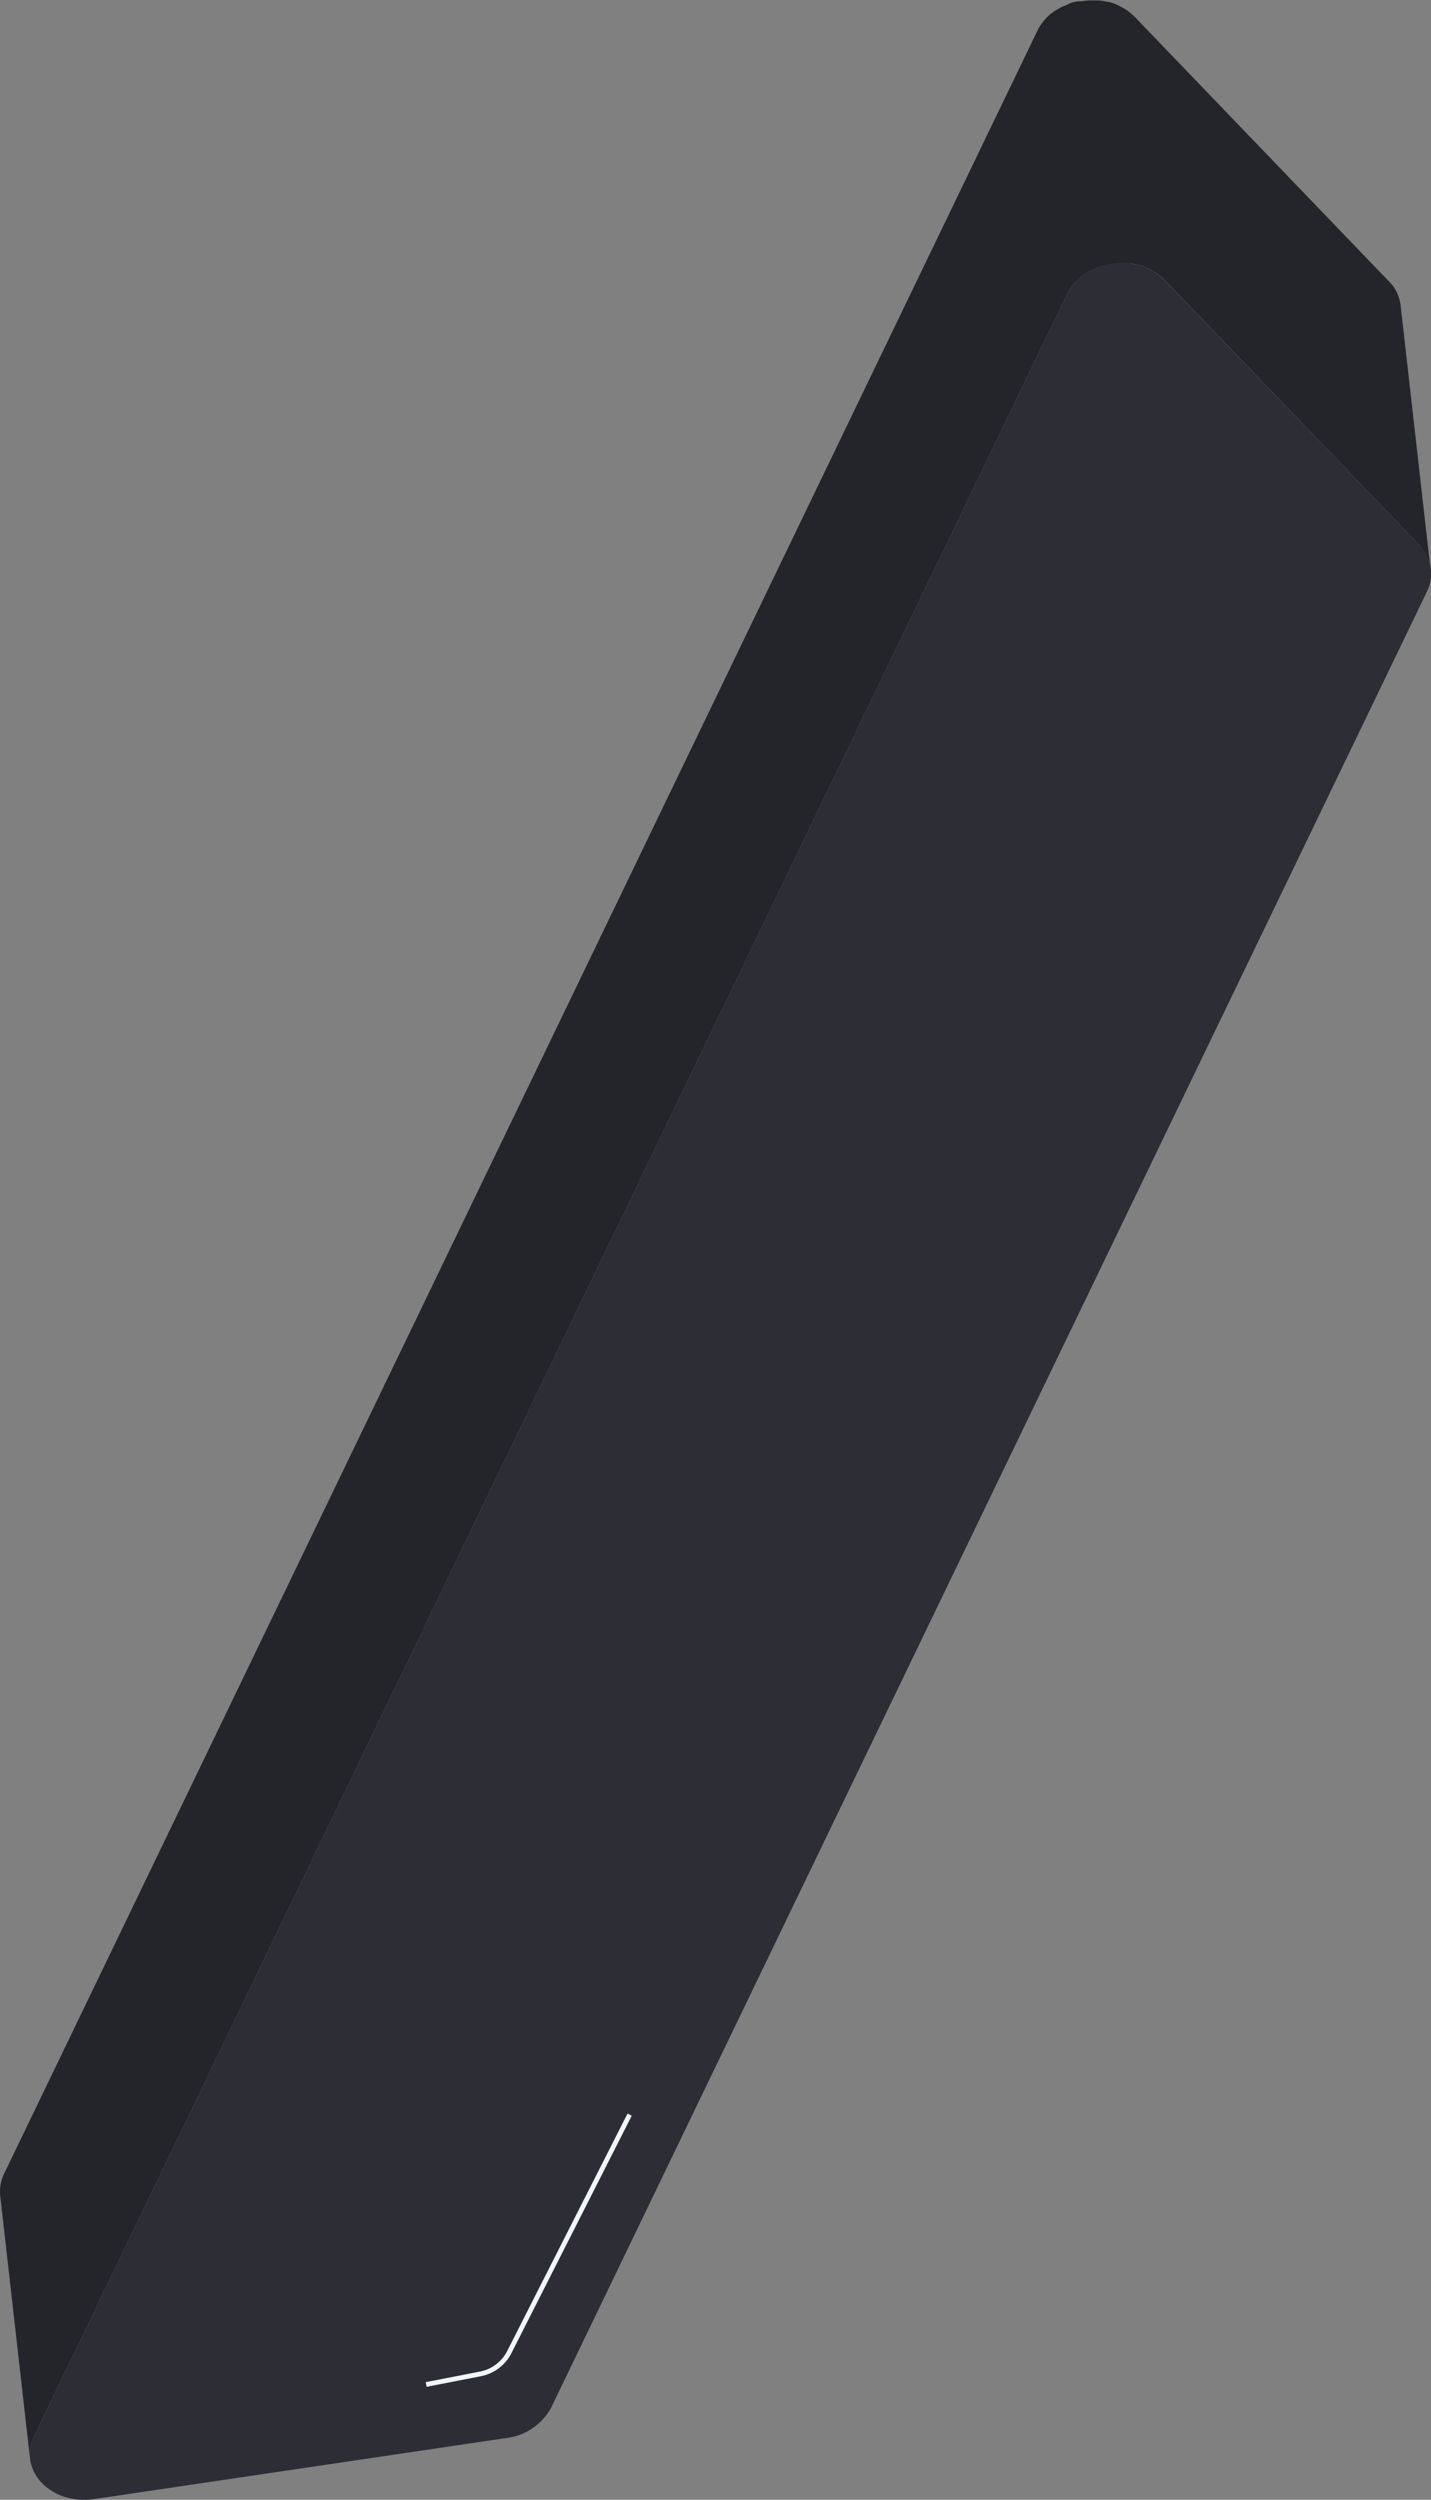 <svg xmlns="http://www.w3.org/2000/svg" viewBox="0 0 301.47 526.45"><rect x="0" y="0" width="301.47" height="526.45" fill="#808080" stroke="none"/><defs><style>.cls-1{fill:#24242b;}.cls-2{fill:#2d2d35;}.cls-3{fill:none;stroke:#f1f6f91c;stroke-miterlimit:10;}</style></defs><title>Recurso 15</title><g id="Capa_2" data-name="Capa 2"><g id="Capa_1-2" data-name="Capa 1"><path class="cls-1" d="M299.93,116a8,8,0,0,1,.68,1.16s0,0,0,.08a8.24,8.24,0,0,1,.49,1.28v0a10.08,10.08,0,0,1,.27,1.35l-6.28-55.38s0-.1,0-.15c0-.21-.07-.42-.11-.63s-.09-.38-.14-.57v-.05c-.06-.2-.12-.4-.2-.6s-.16-.41-.25-.61l0,0s0,0,0-.08-.16-.32-.25-.48-.24-.41-.38-.62l0-.06a.76.76,0,0,1-.08-.11c-.12-.16-.23-.33-.36-.48s-.35-.41-.53-.6L239.05,3.55l-.12-.12a10.4,10.4,0,0,0-.79-.7,1.54,1.54,0,0,0-.19-.17v0a11,11,0,0,0-1.06-.72l-.32-.18c-.28-.16-.57-.31-.86-.45L235.35,1a10.33,10.33,0,0,0-1.21-.45,5.26,5.26,0,0,0-.53-.15l-.24,0q-.44-.1-.87-.18l-.28-.06h-.16l-.5-.06-.42,0h-.21l-.39,0h-1.22l-.83.07h0l-.75.1-.23,0-.26,0-.27,0-.64.16-.09,0h0c-.25.07-.5.14-.75.23l-.19.07L225,.93l-.31.11-.44.2-.22.1-.1,0c-.26.13-.53.26-.79.41l0,0-.23.14c-.2.12-.4.23-.59.36a.18.18,0,0,1-.07,0l-.61.46-.29.21,0,0a4.79,4.79,0,0,0-.47.43l-.36.33c-.16.16-.3.33-.45.5s-.21.23-.3.35-.3.41-.44.61-.15.2-.22.31a9.72,9.72,0,0,0-.55,1L.91,457.68a8.6,8.6,0,0,0-.86,4.75L6.32,517.8a8.67,8.67,0,0,1,.86-4.74L224.77,62c.17-.34.35-.68.55-1,.07-.11.15-.21.22-.31s.28-.42.44-.61l.3-.35c.15-.17.29-.34.45-.5s.24-.22.36-.34.3-.29.47-.42a3.92,3.92,0,0,1,.32-.25l.61-.46.66-.41.23-.15c.3-.16.61-.32.92-.46l.22-.1c.25-.11.5-.22.75-.31l.25-.09c.32-.12.64-.22,1-.31l.09,0c.3-.08.6-.15.91-.21l.26-.06c.33,0,.65-.11,1-.14h0c.33,0,.67-.06,1-.07h1l.39,0,.63.05.5,0,.44.08c.29,0,.59.11.88.18s.51.12.76.2a10.33,10.33,0,0,1,1.21.45l.35.15c.29.14.58.29.86.45l.32.18a11.3,11.3,0,0,1,1.07.74l.19.16a9,9,0,0,1,.91.83L299,114.76a10.1,10.1,0,0,1,.89,1.09Z"/><path class="cls-2" d="M240.41,56a11.26,11.26,0,0,1,4.91,3L299,114.76a8.52,8.52,0,0,1,1.61,9.84L116.13,507a12.42,12.42,0,0,1-9.47,6.44L19.88,526.29a13.84,13.84,0,0,1-6.14-.42C8,524.1,4.53,518.55,7.18,513.06L224.77,62C227.42,56.49,234.62,54.19,240.41,56Z"/><path class="cls-3" d="M89.78,502.16l11.43-2.23a8.66,8.66,0,0,0,6.09-4.6l25.35-50"/></g></g></svg>